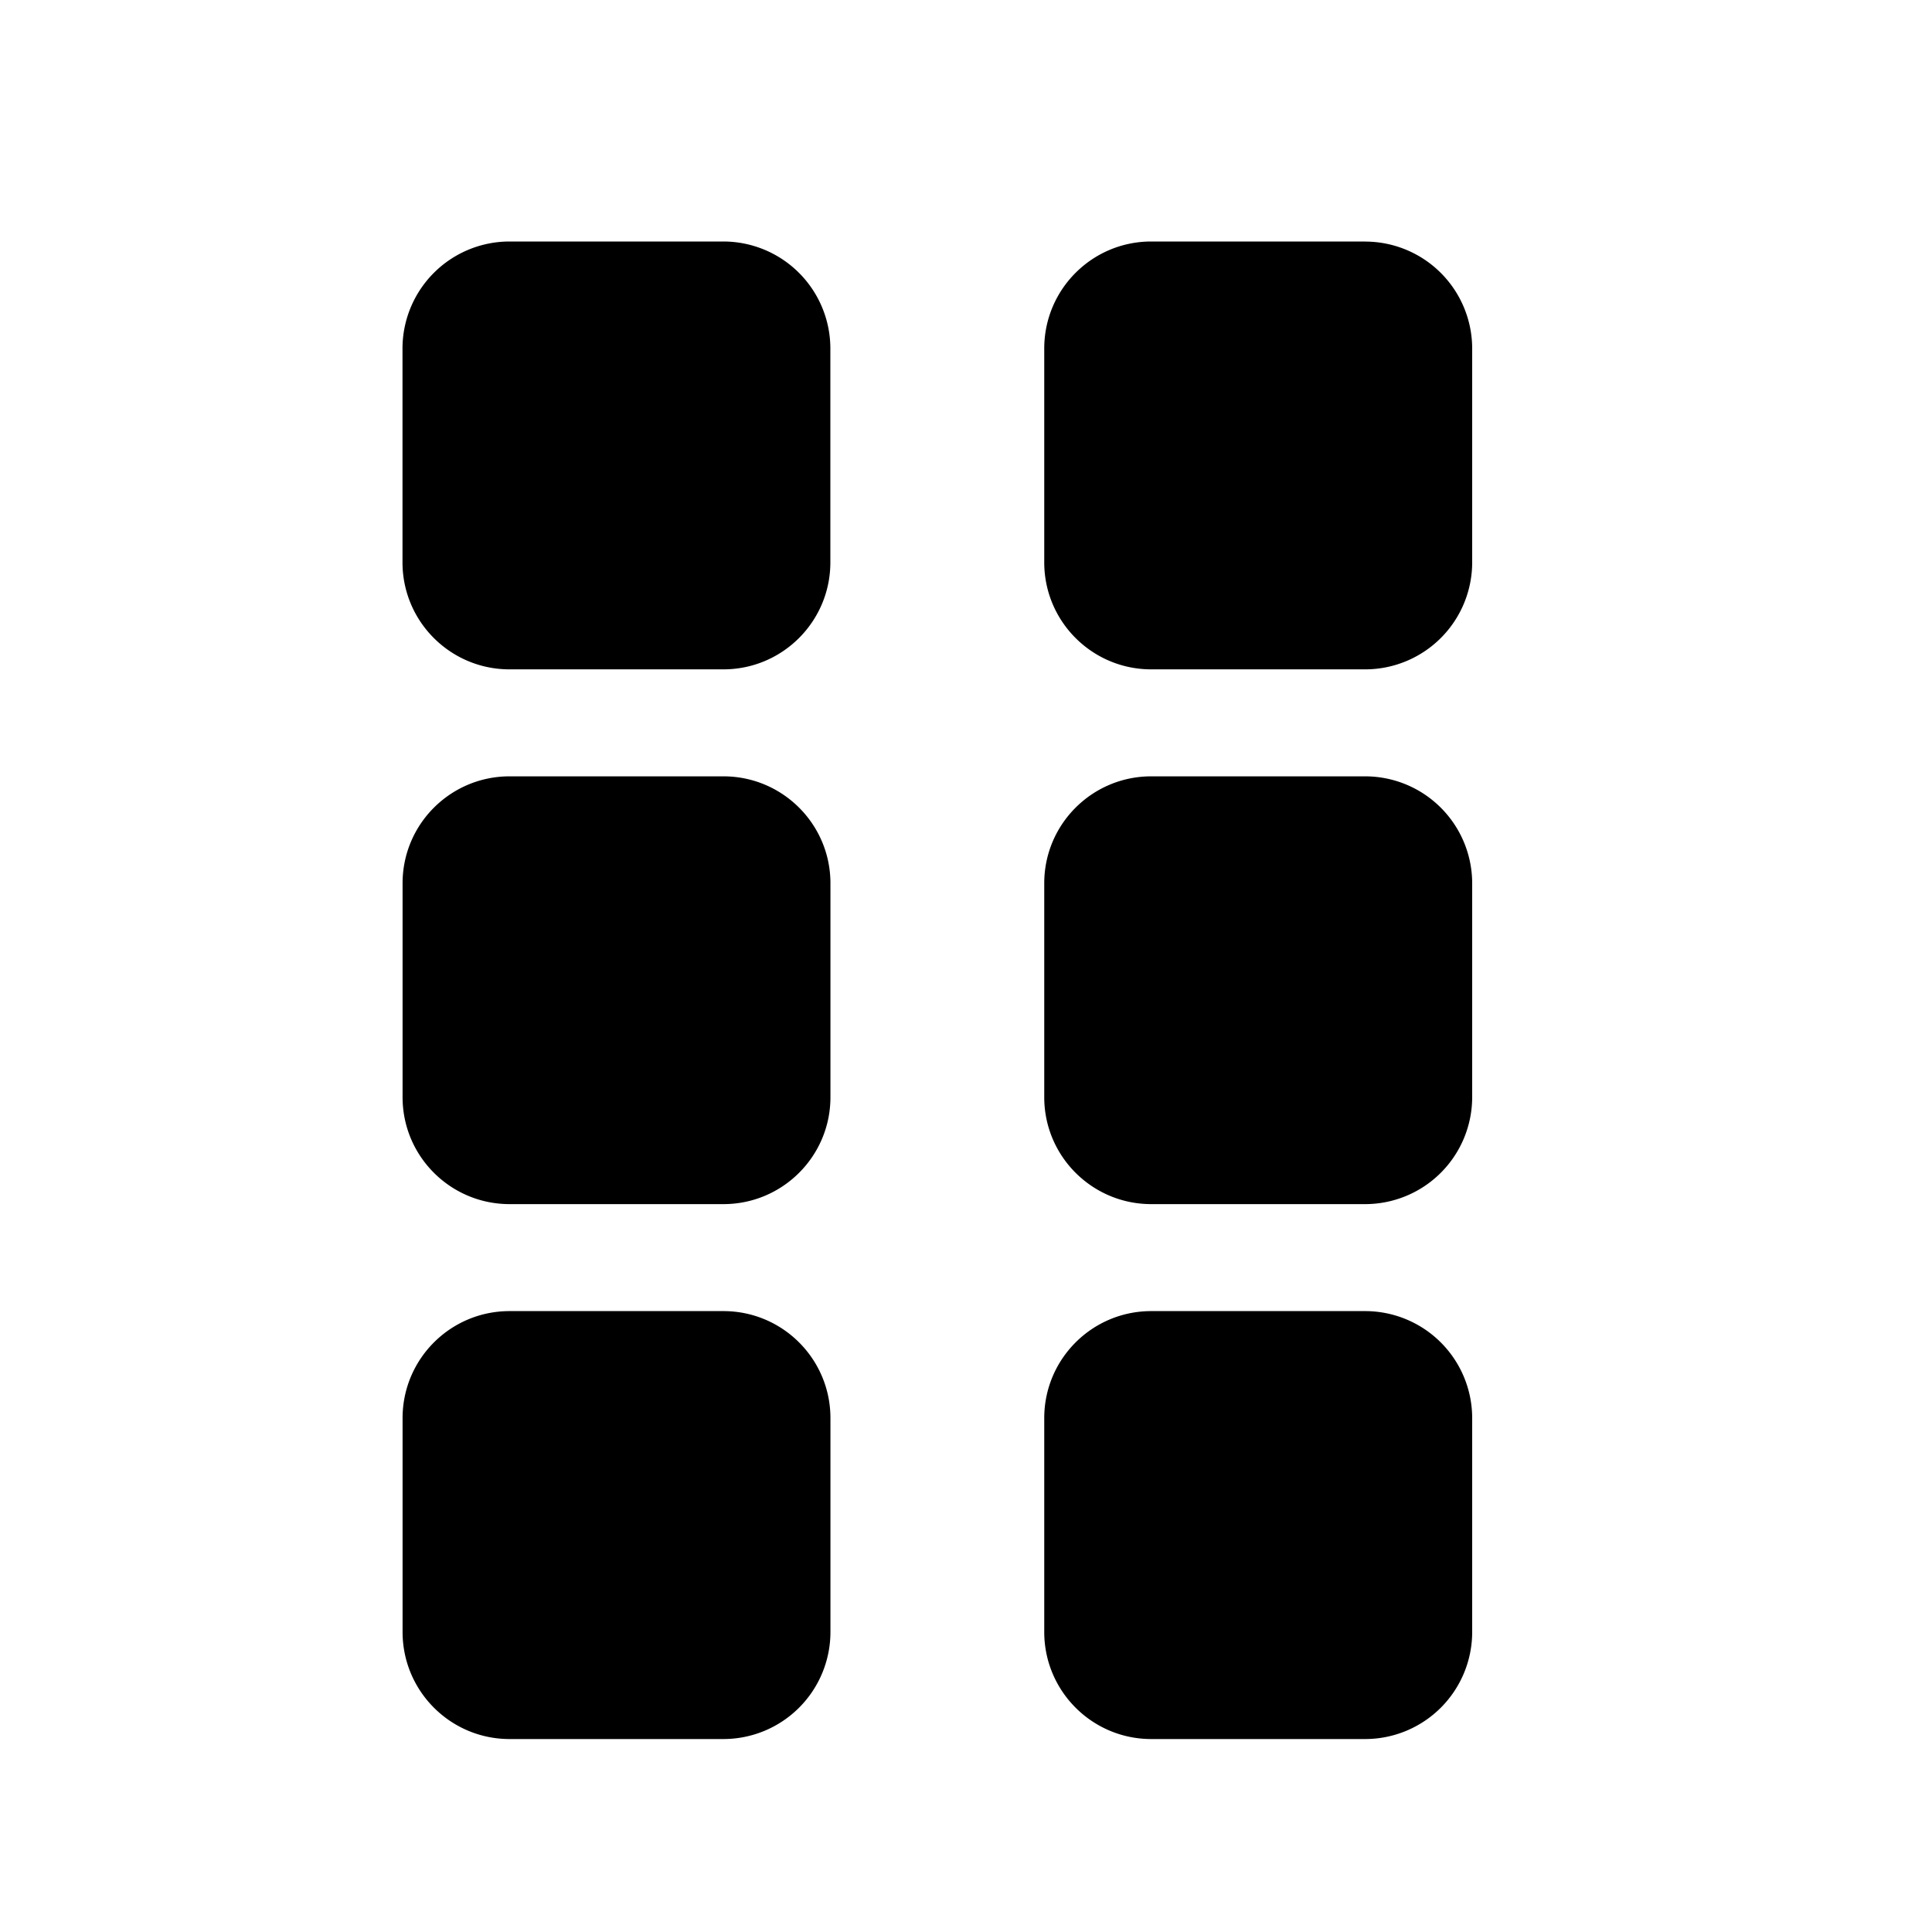 <svg width="24" height="24" xmlns="http://www.w3.org/2000/svg"><path d="M8.986 3H6.33A1.33 1.33 0 005 4.329v2.657c0 .734.595 1.329 1.329 1.329h2.657c.734 0 1.329-.595 1.329-1.329V4.33A1.33 1.33 0 008.986 3zm0 6.644H6.33c-.734 0-1.329.595-1.329 1.328v2.658c0 .733.595 1.328 1.329 1.328h2.657c.734 0 1.329-.595 1.329-1.328v-2.658c0-.733-.595-1.328-1.329-1.328zm0 6.643H6.33c-.734 0-1.329.595-1.329 1.329v2.657c0 .734.595 1.33 1.329 1.33h2.657a1.33 1.33 0 001.329-1.33v-2.657c0-.734-.595-1.329-1.329-1.329zM16.958 3h-2.657c-.734 0-1.329.595-1.329 1.329v2.657c0 .734.595 1.329 1.329 1.329h2.657a1.33 1.33 0 001.33-1.329V4.33a1.33 1.33 0 00-1.33-1.329zm0 6.644h-2.657c-.734 0-1.329.595-1.329 1.328v2.658c0 .733.595 1.328 1.329 1.328h2.657a1.33 1.33 0 001.33-1.328v-2.658a1.33 1.33 0 00-1.33-1.328zm0 6.643h-2.657c-.734 0-1.329.595-1.329 1.329v2.657c0 .734.595 1.33 1.329 1.33h2.657a1.33 1.33 0 001.33-1.33v-2.657a1.33 1.33 0 00-1.33-1.329z"/></svg>